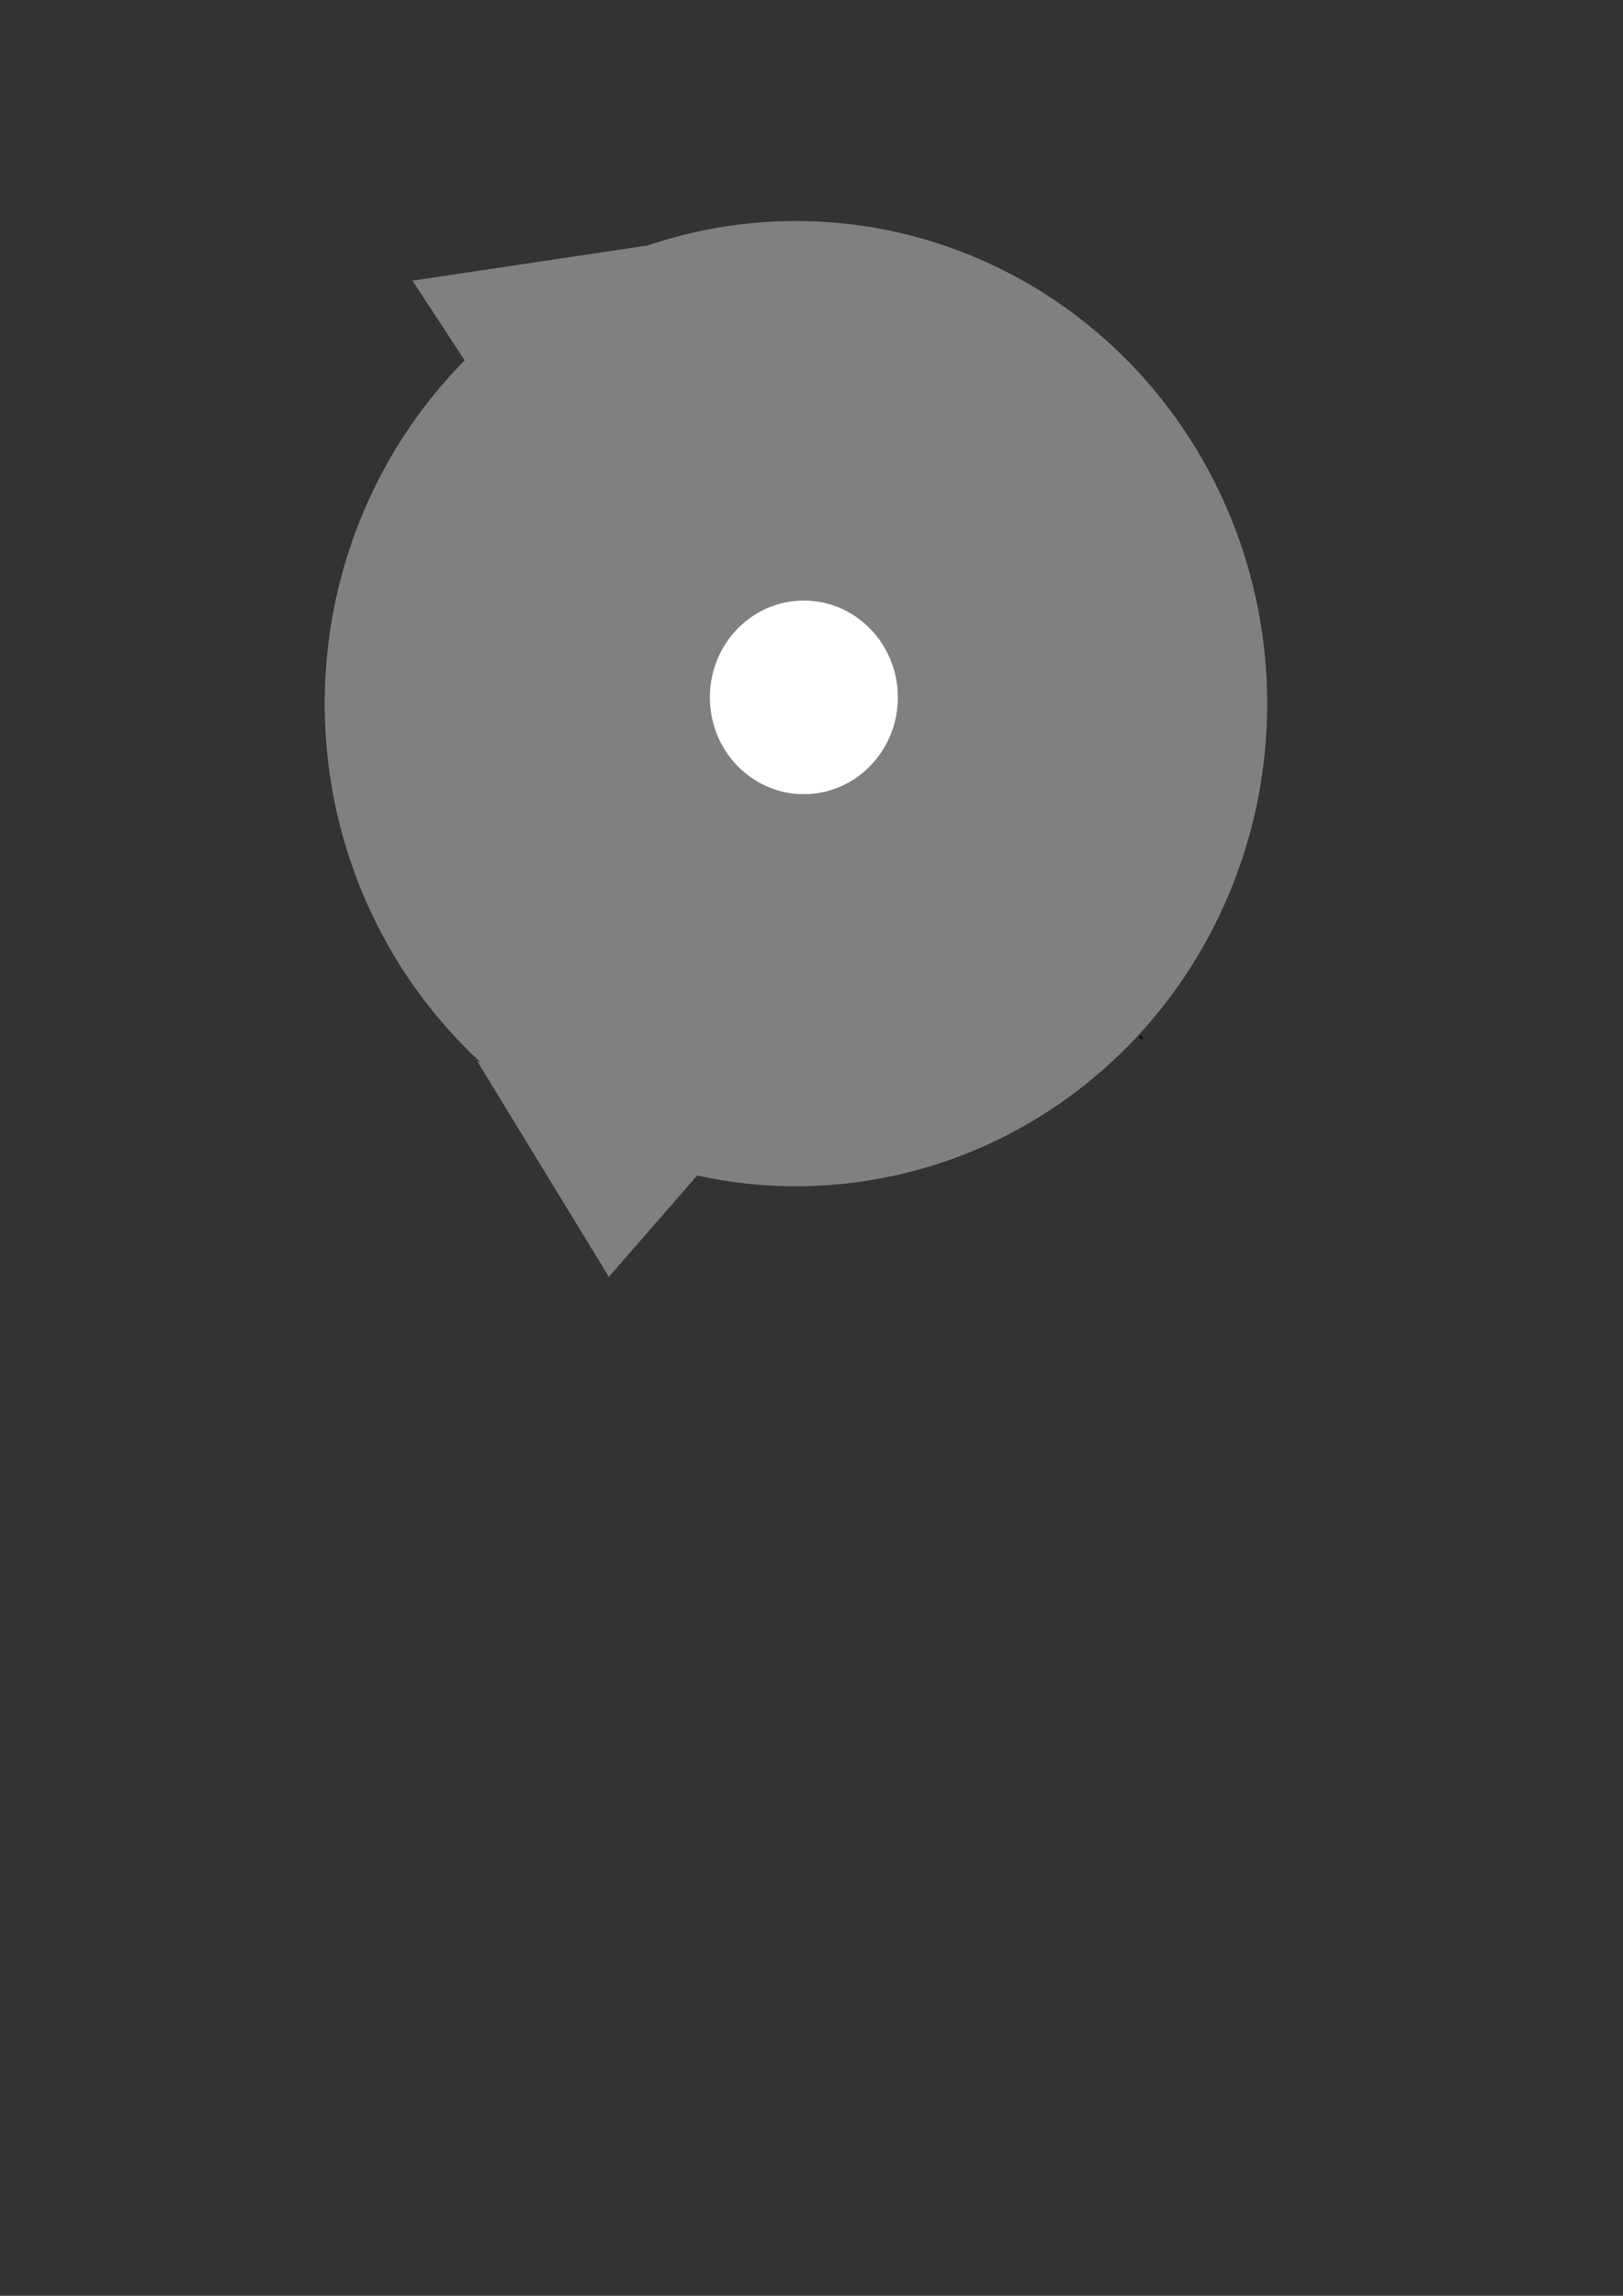 <?xml version="1.0" encoding="UTF-8" standalone="no"?>
<!-- Created with Inkscape (http://www.inkscape.org/) -->

<svg
   width="210mm"
   height="297mm"
   viewBox="0 0 210 297"
   version="1.1"
   id="svg1"
   inkscape:version="1.3.2 (091e20e, 2023-11-25, custom)"
   sodipodi:docname="engrane.svg"
   xmlns:inkscape="http://www.inkscape.org/namespaces/inkscape"
   xmlns:sodipodi="http://sodipodi.sourceforge.net/DTD/sodipodi-0.dtd"
   xmlns="http://www.w3.org/2000/svg"
   xmlns:svg="http://www.w3.org/2000/svg">
  <rect x="0" y="0" width="210" height="297" fill="#333333" stroke="none"/>
  <sodipodi:namedview
     id="namedview1"
     pagecolor="#ffffff"
     bordercolor="#000000"
     borderopacity="0.25"
     inkscape:showpageshadow="2"
     inkscape:pageopacity="0.0"
     inkscape:pagecheckerboard="0"
     inkscape:deskcolor="#d1d1d1"
     inkscape:document-units="mm"
     inkscape:zoom="0.72880595"
     inkscape:cx="395.85297"
     inkscape:cy="386.24822"
     inkscape:window-width="1366"
     inkscape:window-height="705"
     inkscape:window-x="-8"
     inkscape:window-y="-8"
     inkscape:window-maximized="1"
     inkscape:current-layer="layer1" />
  <defs
     id="defs1" />
  <g
     inkscape:label="Capa 1"
     inkscape:groupmode="layer"
     id="layer1">
    <ellipse
       style="fill:#808080;stroke-width:0.265"
       id="path1"
       cx="102.987"
       cy="91.026"
       rx="60.975"
       ry="62.434" />
    <circle
       id="path2"
       style="fill:#808080;stroke:#000000;stroke-width:0.265"
       cx="63.601"
       cy="41.428"
       r="0.078" />
    <circle
       id="path3"
       style="fill:#808080;stroke:#000000;stroke-width:0.265"
       cx="147.625"
       cy="134.204"
       r="0.078" />
    <path
       style="fill:#ff0000;stroke-width:0.265"
       d="M 67.686,37.927 58.933,27.424"
       id="path4" />
    <path
       style="fill:#808080;stroke-width:0.265"
       d="M 60.264,46.832 53.366,36.304 84.951,31.584 Z"
       id="path6" />
    <path
       style="fill:#808080;stroke-width:0.265"
       d="M 91.122,151.023 78.779,165.182 61.716,137.228 Z"
       id="path7"
       sodipodi:nodetypes="cccc" />
    <ellipse
       style="fill:#ffffff;stroke-width:0.265"
       id="path8"
       cx="104.01"
       cy="90.215"
       rx="12.162"
       ry="12.525" />
  </g>
</svg>
